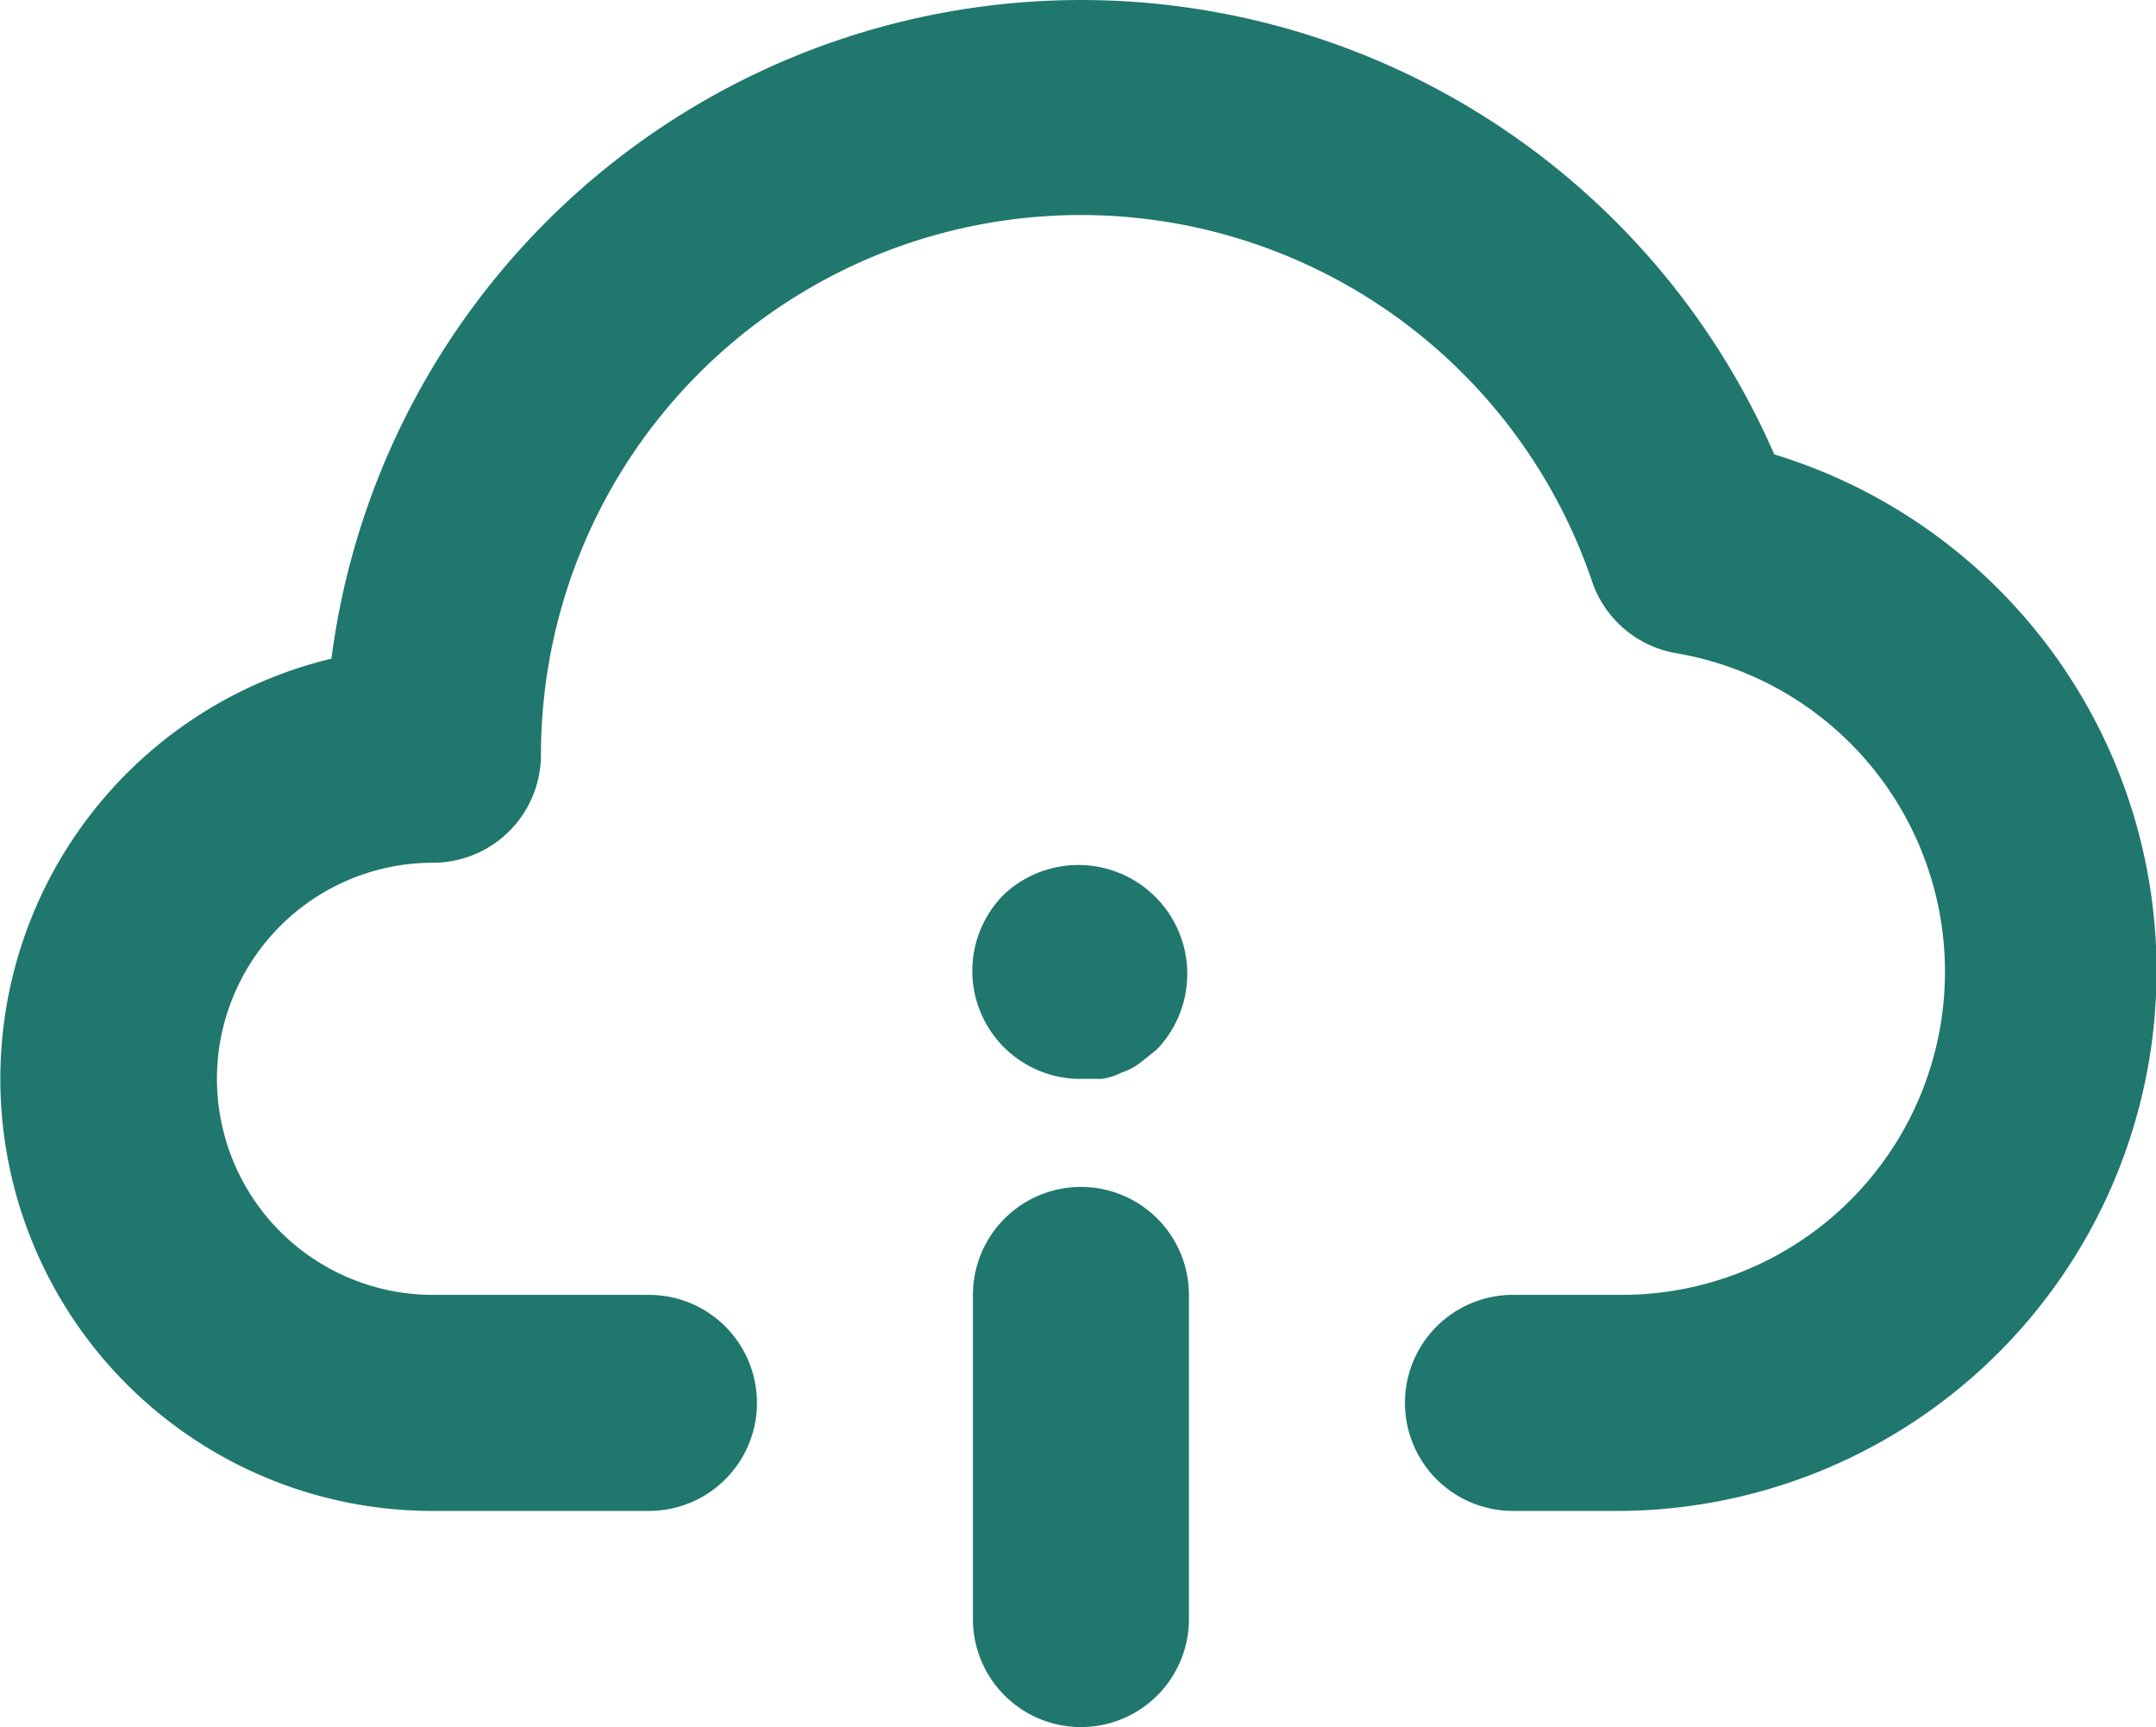 <svg xmlns="http://www.w3.org/2000/svg" width="97.04" height="77.713" viewBox="0 0 97.04 77.713">
  <path id="Path_70142" data-name="Path 70142" d="M47.192,44.248a4.861,4.861,0,0,0,3.451,8.312h.924a2.917,2.917,0,0,0,.924-.292,2.722,2.722,0,0,0,.826-.437l.729-.583a4.9,4.9,0,0,0-6.854-7Zm3.451,13.173a4.861,4.861,0,0,0-4.861,4.861V76.865a4.861,4.861,0,0,0,9.722,0V62.282A4.861,4.861,0,0,0,50.644,57.421ZM81.851,24.463a34.027,34.027,0,0,0-64.943,9.187A19.444,19.444,0,0,0,21.478,72H31.2a4.861,4.861,0,0,0,0-9.722H21.478a9.722,9.722,0,0,1,0-19.444,4.861,4.861,0,0,0,4.861-4.861,24.3,24.3,0,0,1,47.3-7.826,4.861,4.861,0,0,0,3.792,3.257,14.54,14.54,0,0,1-2.479,28.874H70.088a4.861,4.861,0,1,0,0,9.722h4.861a24.3,24.3,0,0,0,6.9-47.541Z" transform="translate(-1.991 -4.013)" fill="#20776e"/>
</svg>
